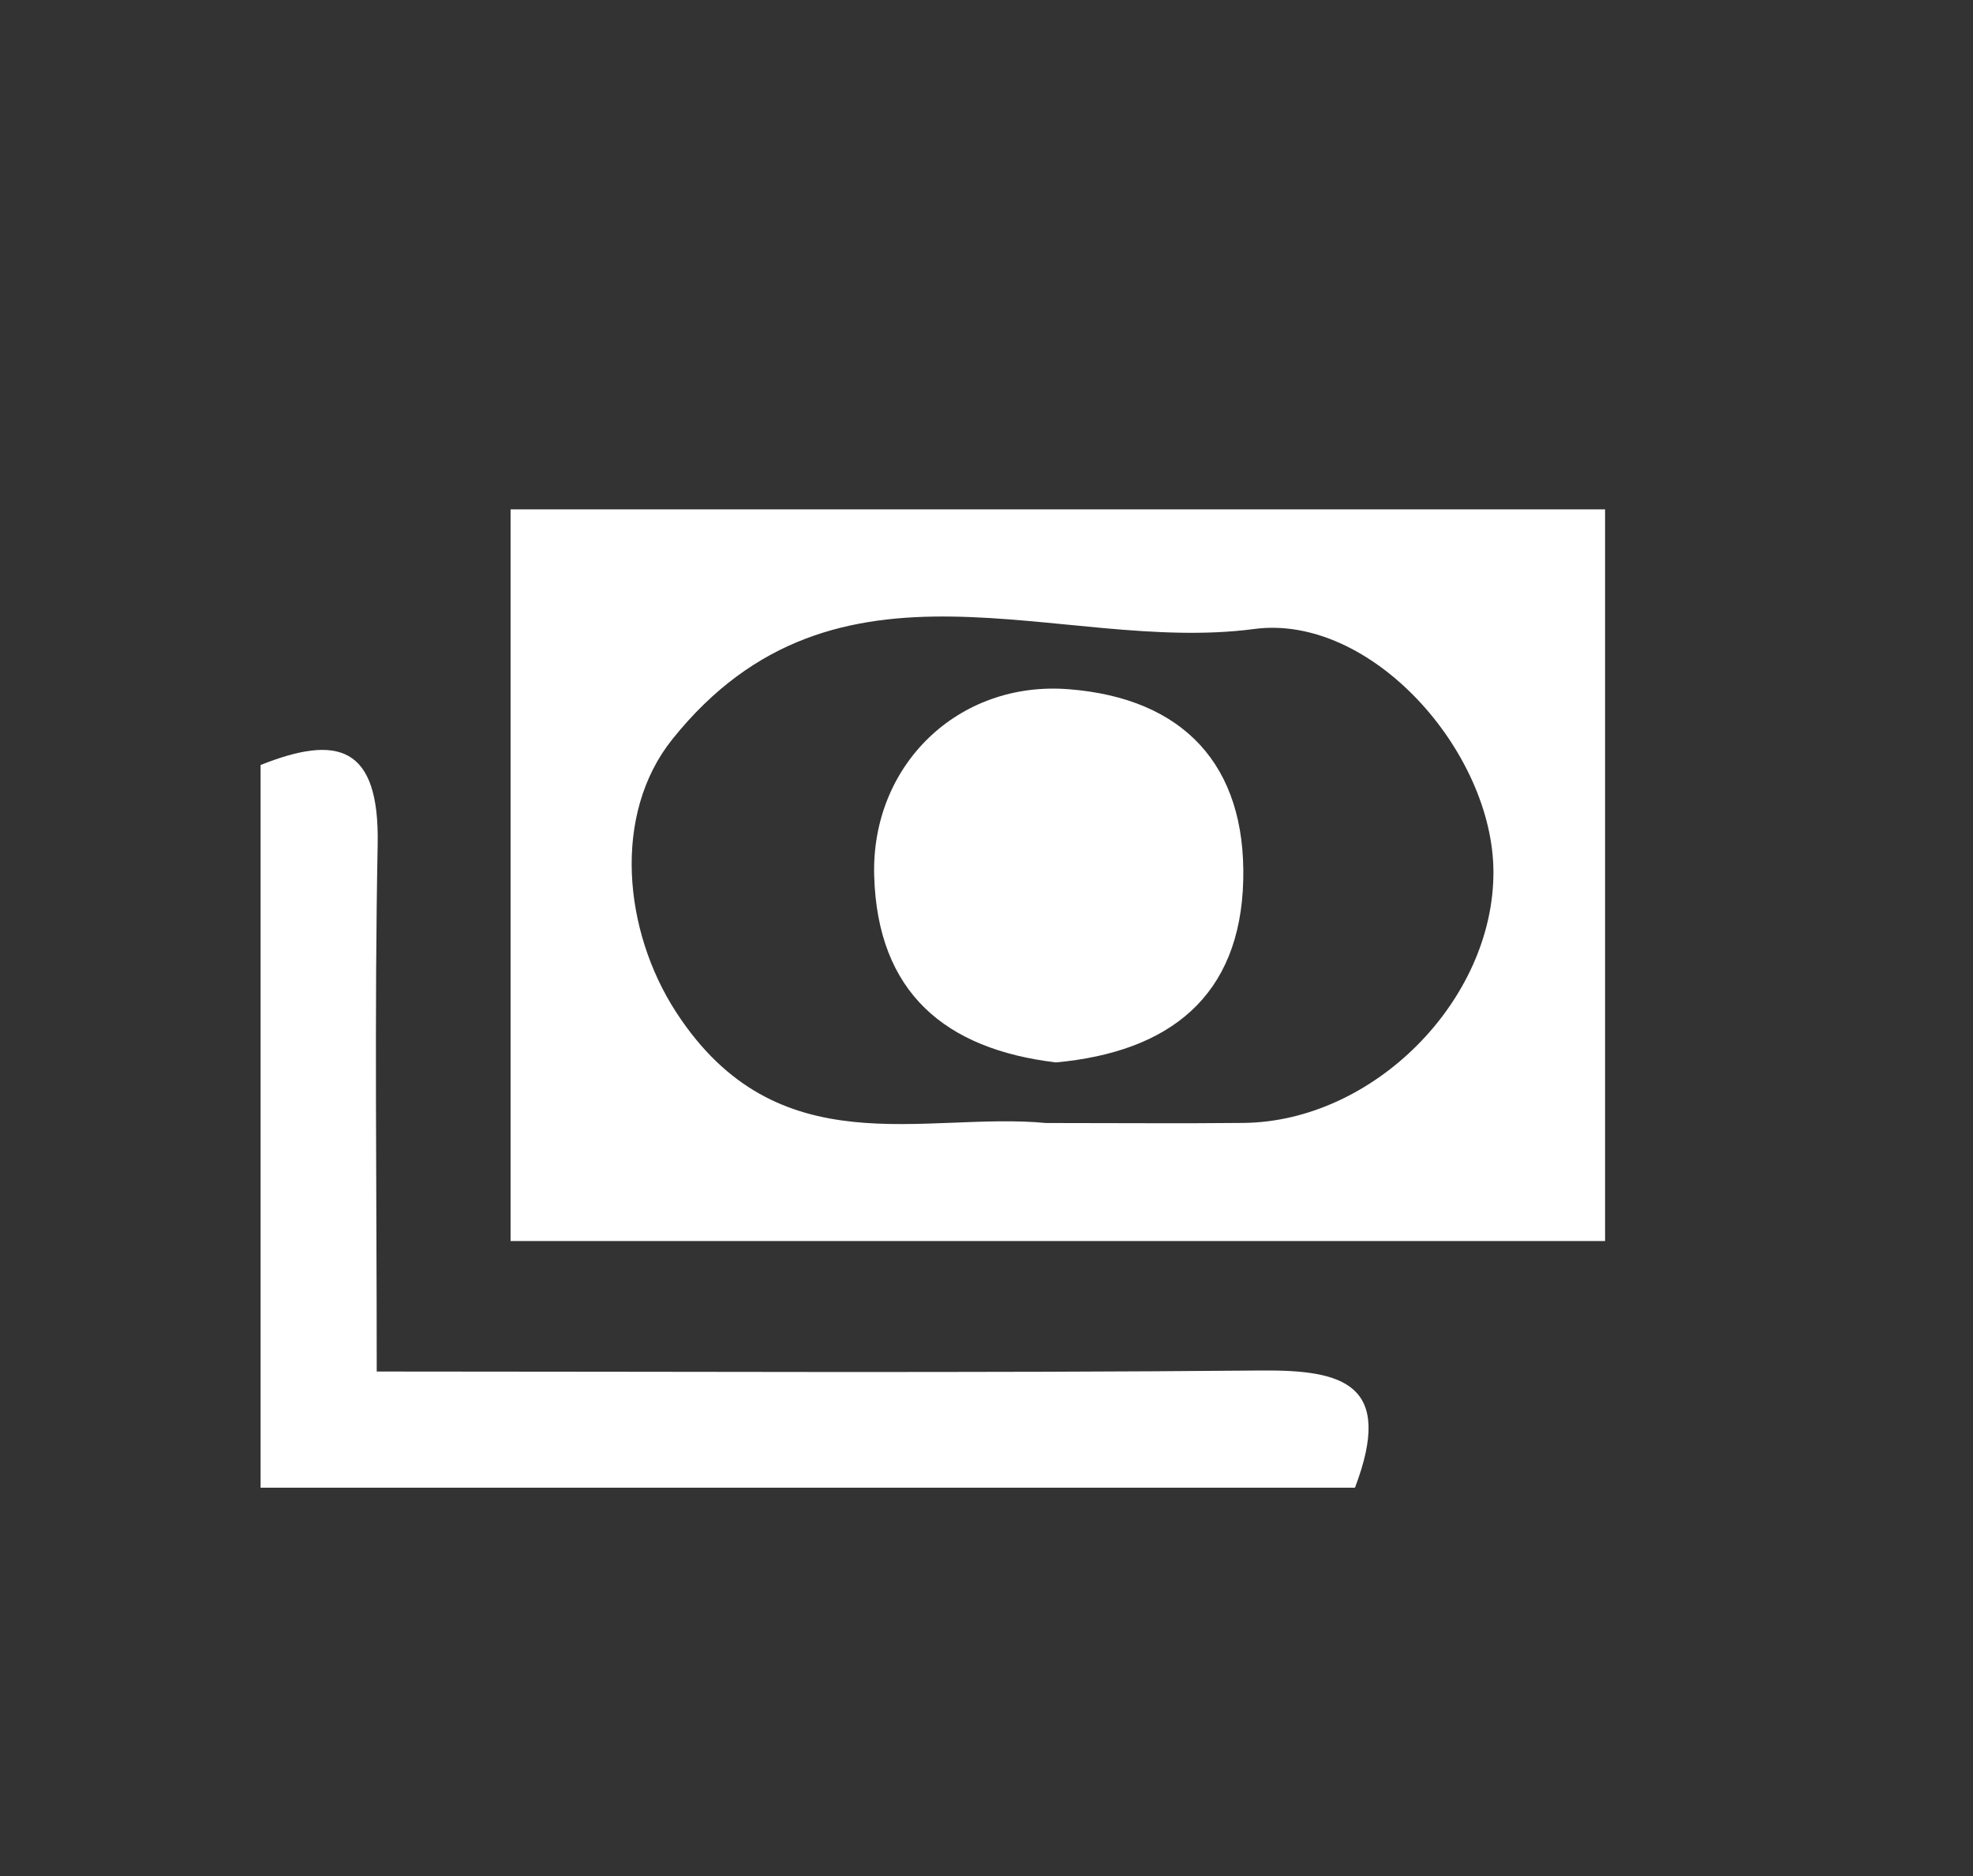 <?xml version="1.0" encoding="utf-8"?>
<!-- Generator: Adobe Illustrator 24.0.0, SVG Export Plug-In . SVG Version: 6.00 Build 0)  -->
<svg version="1.1" id="Layer_1" xmlns="http://www.w3.org/2000/svg" xmlns:xlink="http://www.w3.org/1999/xlink" x="0px" y="0px"
	 viewBox="0 0 210.64 200.29" style="enable-background:new 0 0 210.64 200.29;" xml:space="preserve">
<rect x="0" y="0" width="210.64" height="200.29" fill="#333333" stroke="none"/>
<style type="text/css">
	.st0{fill:#FFFFFF;}
	.st1{fill:#FEFEFE;}
</style>
<g>
	<path class="st0" d="M171.36,132.49c-39.2,0-77.53,0-116.85,0c0-26.17,0-51.72,0-78.11c38.9,0,77.23,0,116.85,0
		C171.36,79.72,171.36,105.29,171.36,132.49z M111.69,119.89c7.87,0,14.47,0.06,21.08-0.01c13.89-0.15,26.73-13.11,26.67-26.84
		c-0.05-12.82-13.08-27.55-25.55-25.89c-20.8,2.76-44.51-10.22-62.11,11.77c-6.43,8.03-5.23,20.45,0.4,29.13
		C83.02,124.75,98.66,118.65,111.69,119.89z"/>
	<path class="st0" d="M144.66,158.82c-39.53,0-77.79,0-116.84,0c0-25.94,0-51.06,0-77.15c8.2-3.27,12.71-2.1,12.5,8.5
		c-0.35,18.07-0.1,36.14-0.1,56.25c32.26,0,63.37,0.17,94.48-0.11C143.48,146.24,148.85,147.78,144.66,158.82z"/>
	<path class="st0" d="M112.73,113.42c-11.8-1.41-19.04-7.43-19.4-19.91c-0.34-11.83,8.97-20.86,20.77-19.93
		c12.26,0.96,18.93,8.11,18.63,20.38C132.43,106.4,124.82,112.31,112.73,113.42z"/>
</g>
</svg>
